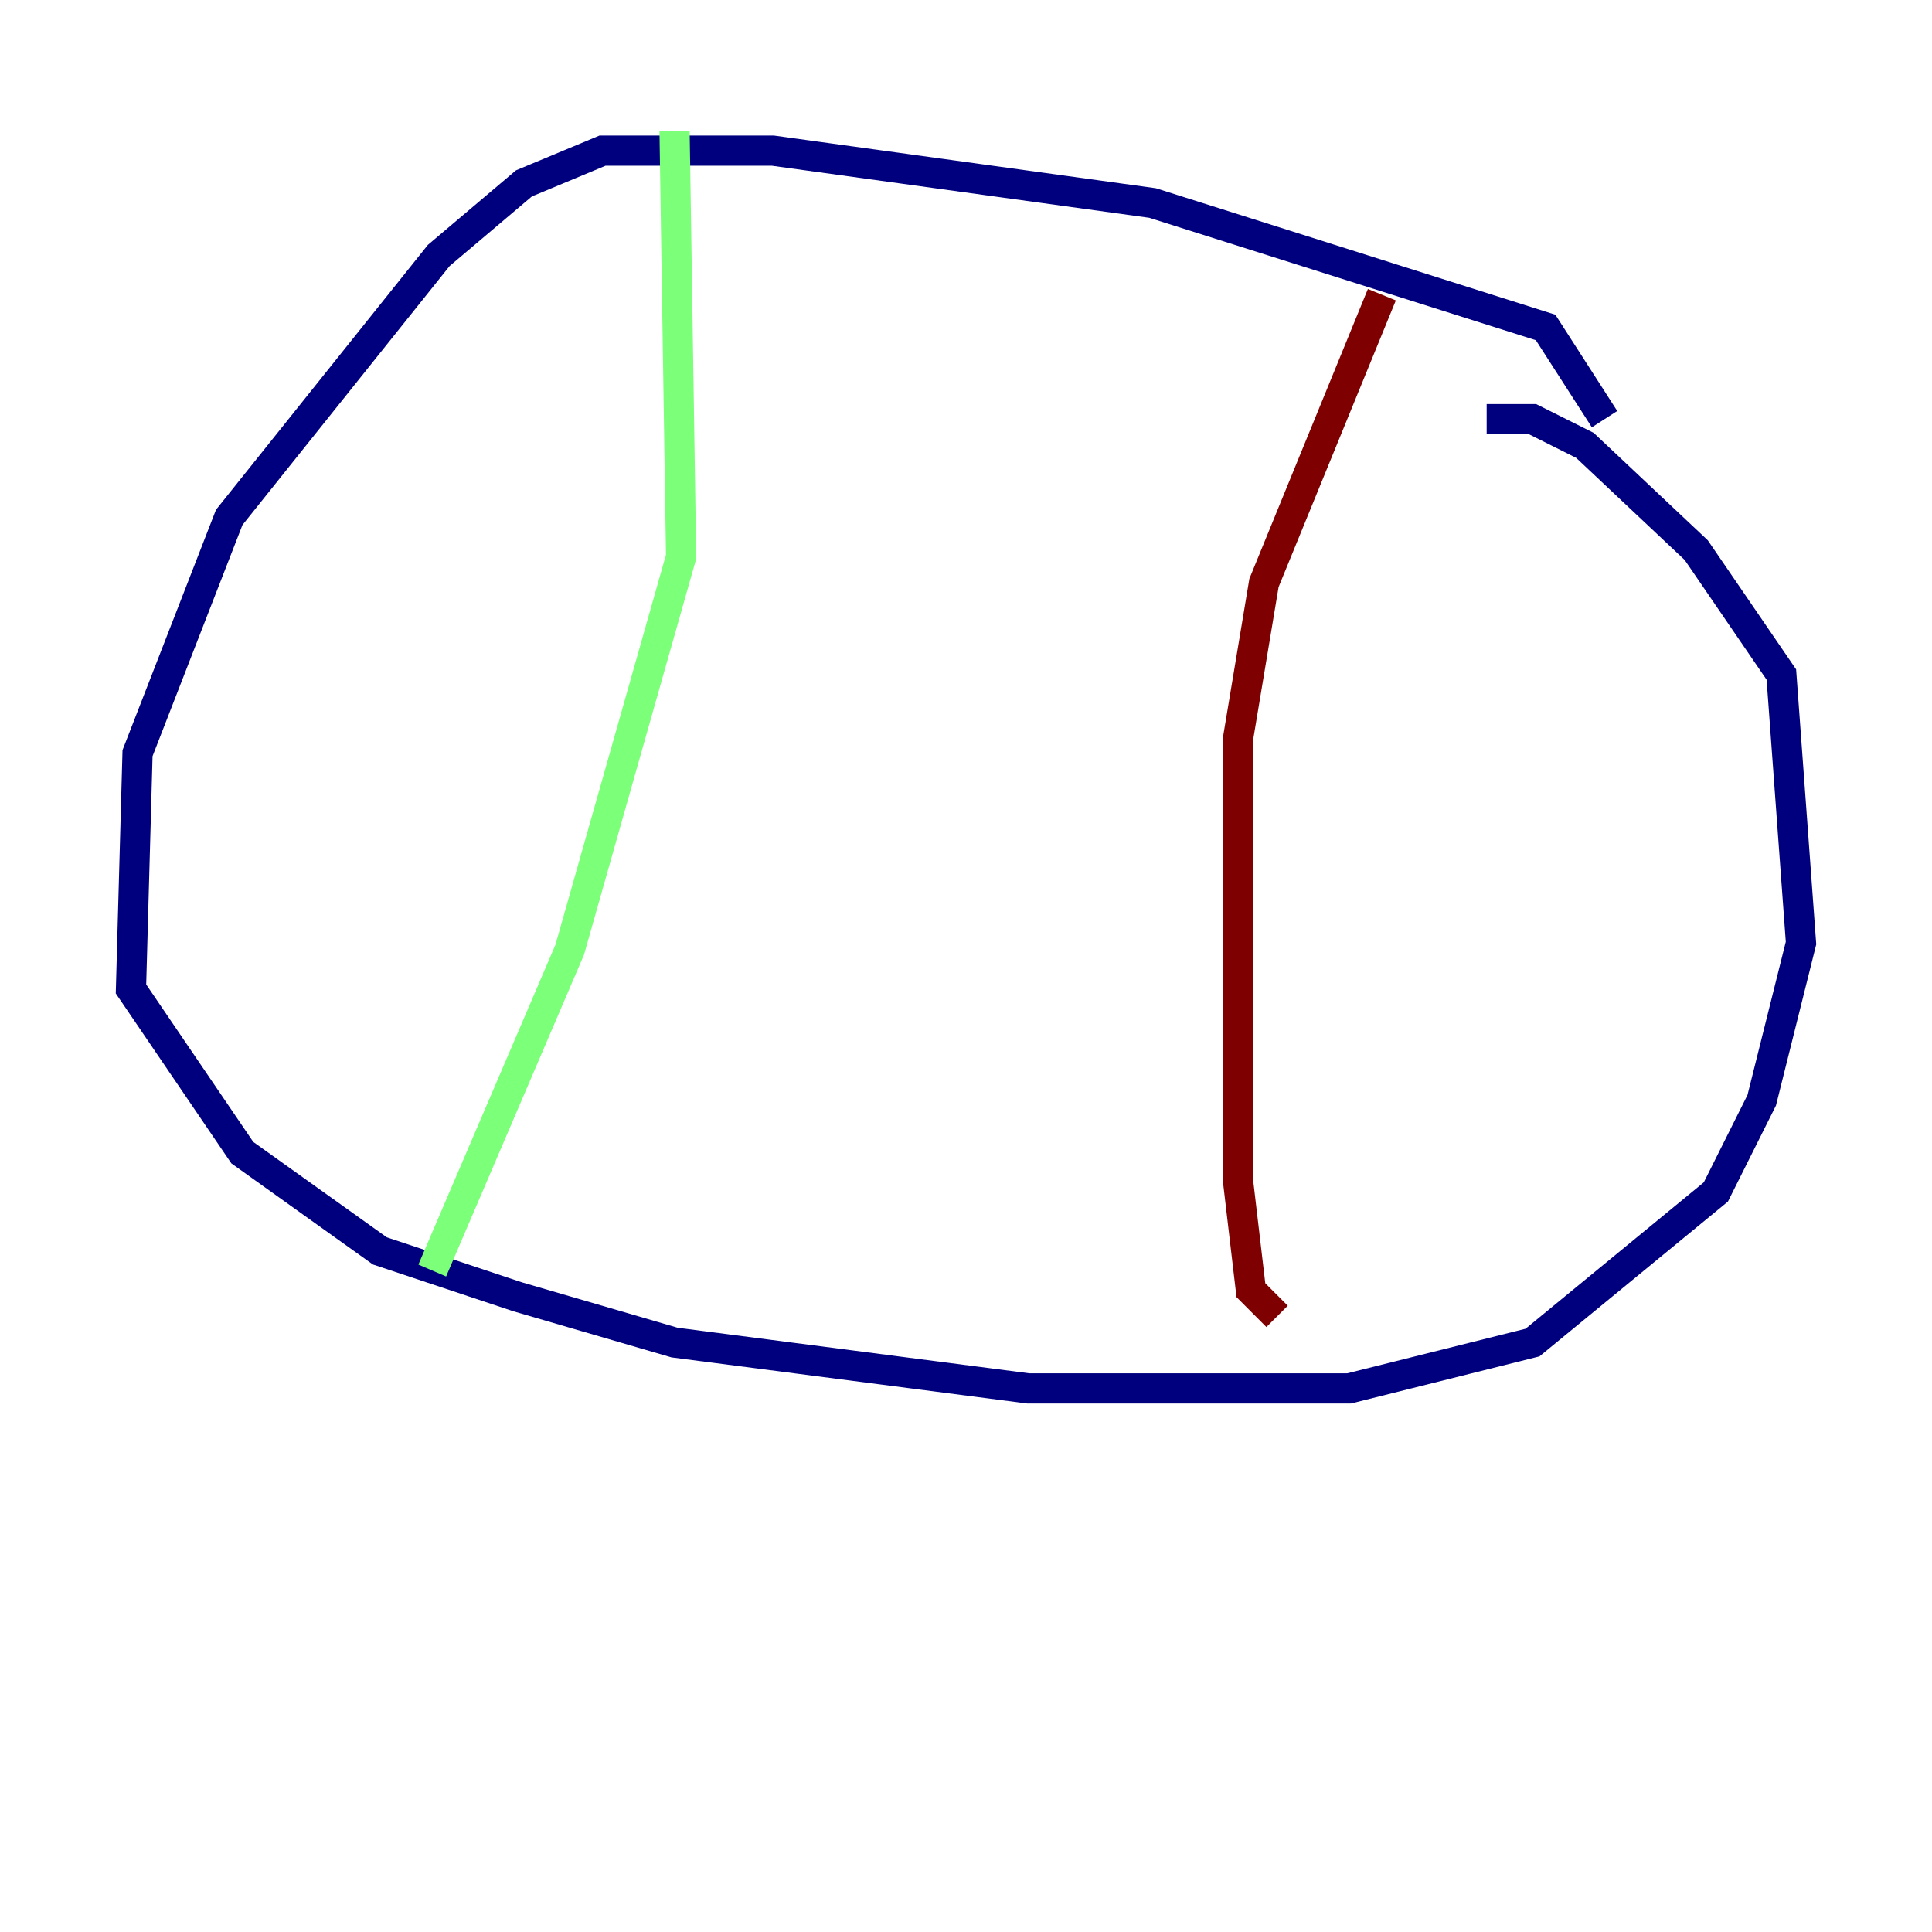 <?xml version="1.0" encoding="utf-8" ?>
<svg baseProfile="tiny" height="128" version="1.2" viewBox="0,0,128,128" width="128" xmlns="http://www.w3.org/2000/svg" xmlns:ev="http://www.w3.org/2001/xml-events" xmlns:xlink="http://www.w3.org/1999/xlink"><defs /><polyline fill="none" points="106.305,27.77 102.4,21.695 76.366,13.451 51.2,9.98 39.919,9.98 34.712,12.149 29.071,16.922 15.186,34.278 9.112,49.898 8.678,65.519 16.054,76.366 25.166,82.875 34.278,85.912 44.691,88.949 68.122,91.986 89.383,91.986 101.532,88.949 113.681,78.969 116.719,72.895 119.322,62.481 118.02,44.691 112.38,36.447 105.003,29.505 101.532,27.77 98.495,27.77" stroke="#00007f" stroke-width="2" /><polyline fill="none" points="44.691,8.678 45.125,36.881 37.749,62.915 28.637,84.176" stroke="#7cff79" stroke-width="2" /><polyline fill="none" points="91.552,19.525 83.742,38.617 82.007,49.031 82.007,78.102 82.875,85.478 84.61,87.214" stroke="#7f0000" stroke-width="2" /></svg>